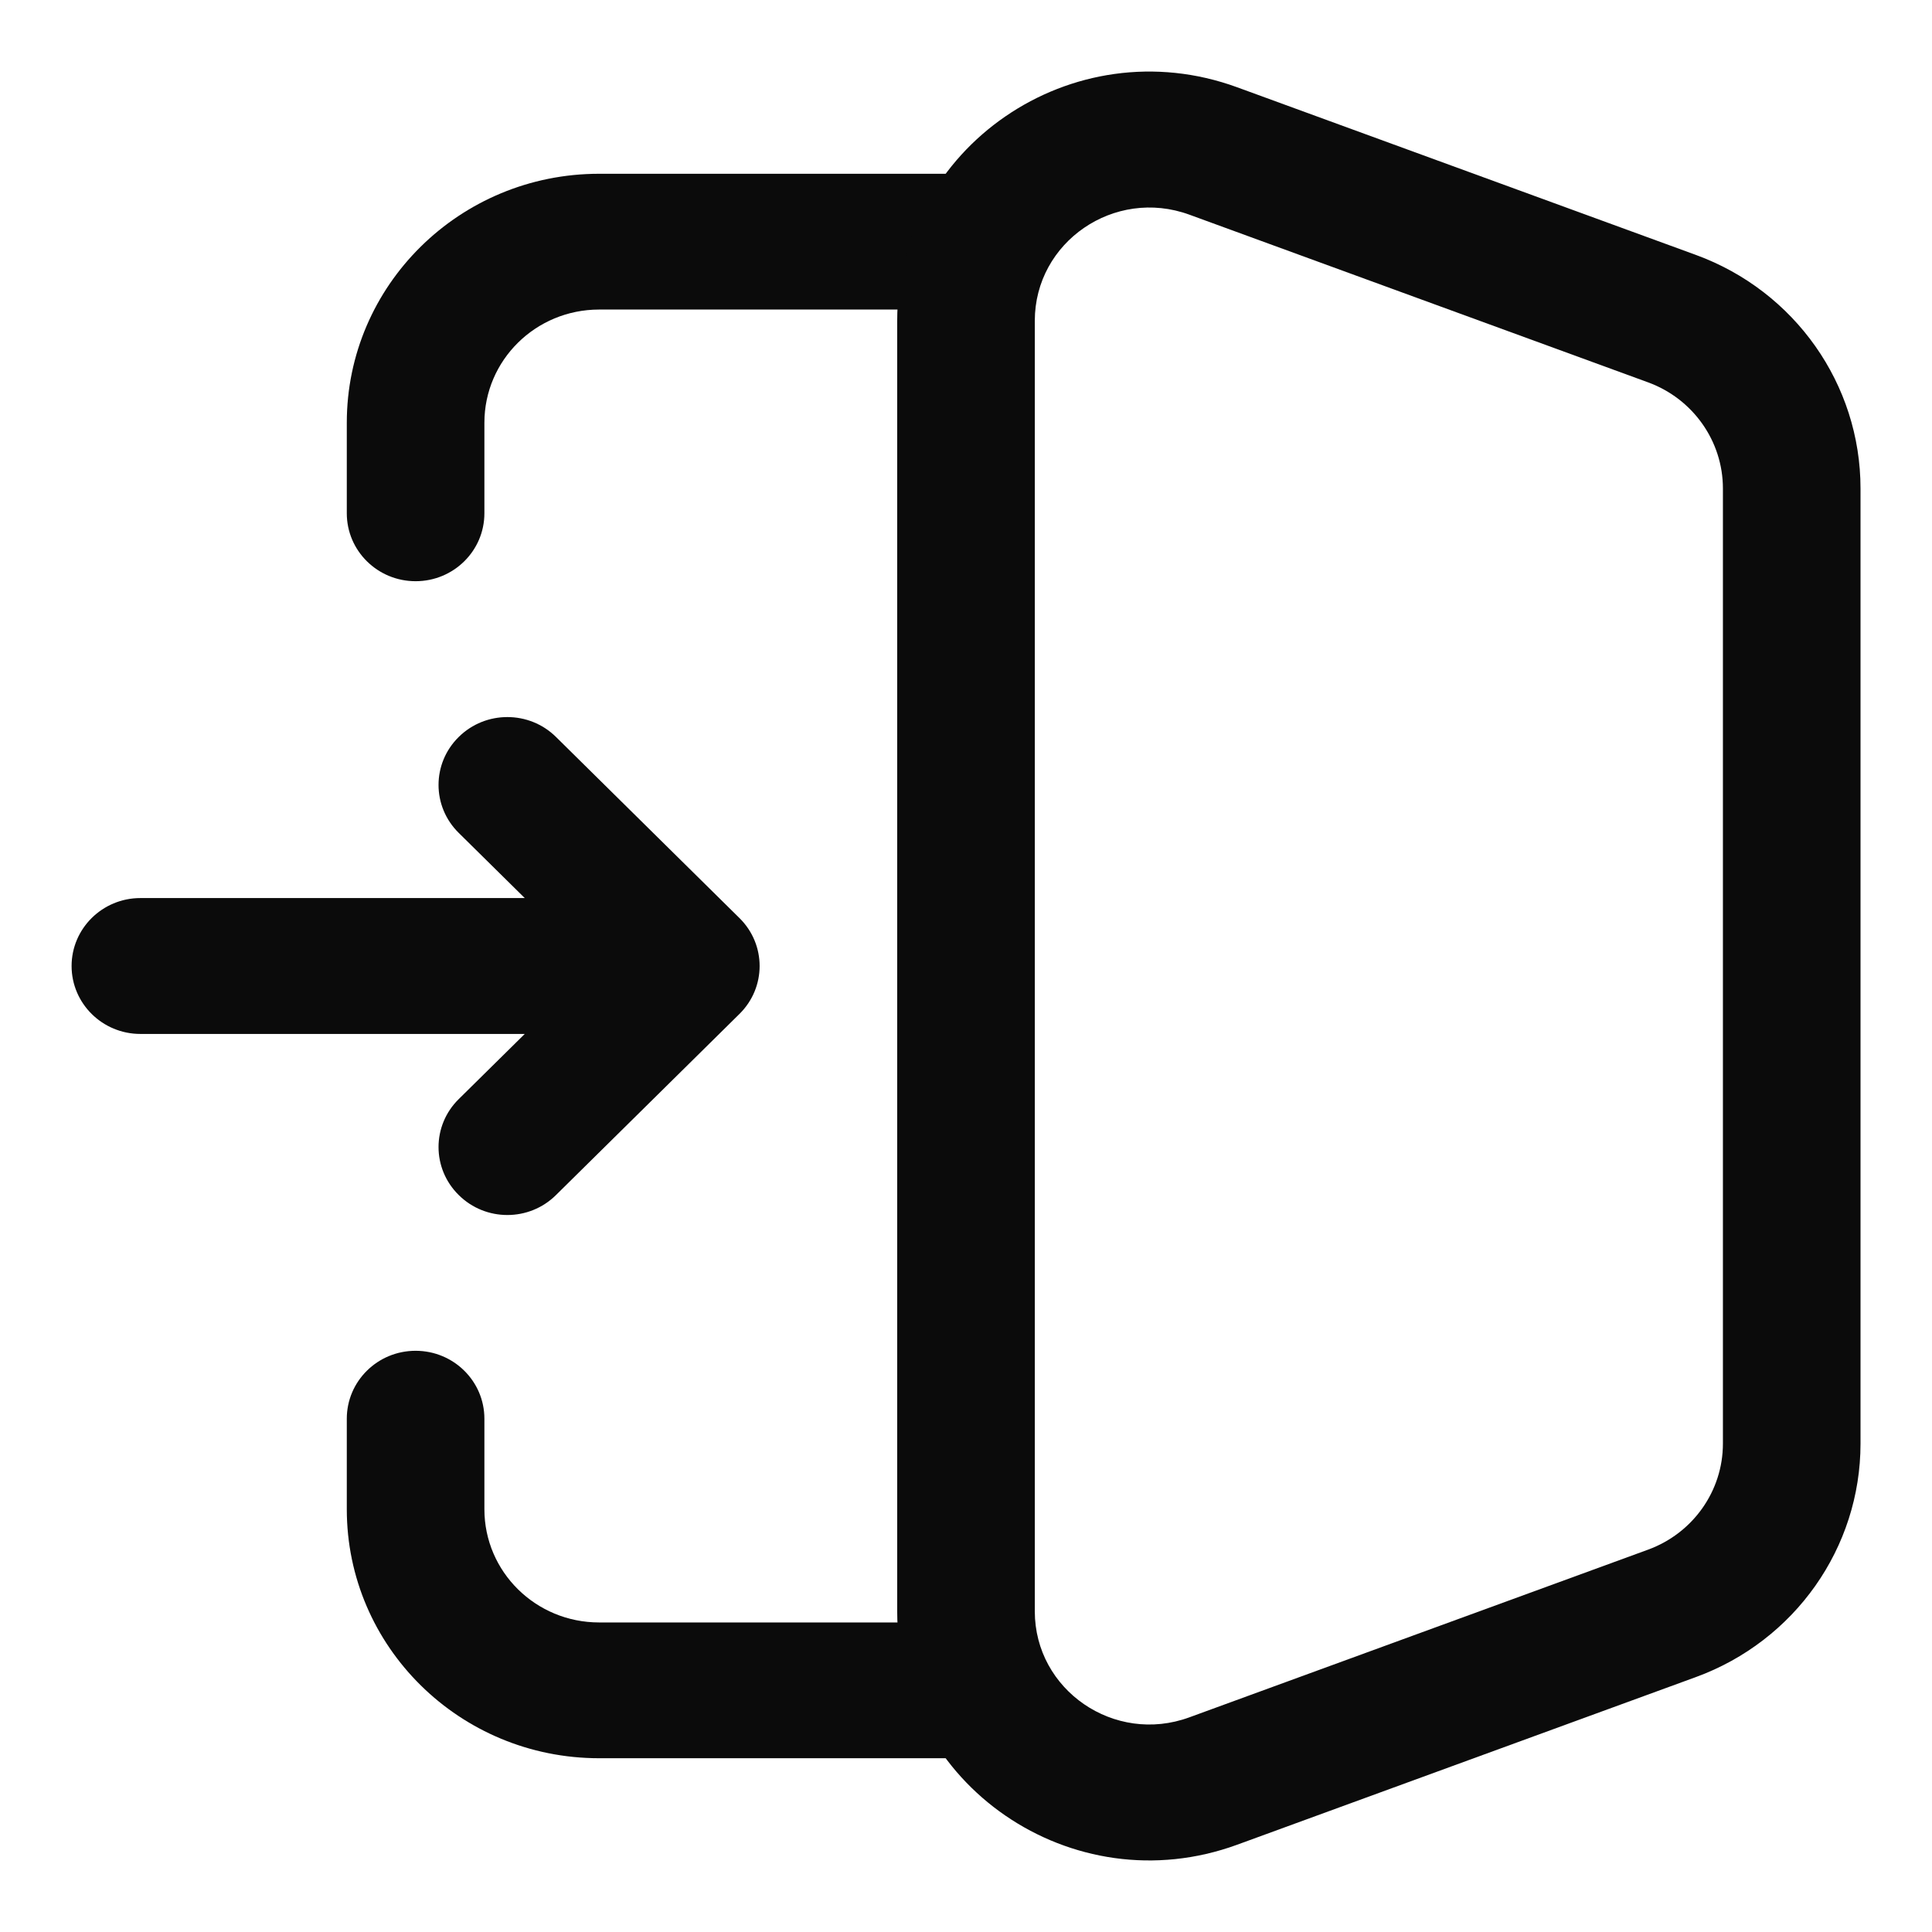 <svg width="18" height="18" viewBox="0 0 18 18" fill="#0B0B0B" xmlns="http://www.w3.org/2000/svg">
<path   clip-rule="evenodd" d="M3.231 3.939C3.231 2.658 4.283 1.619 5.582 1.619H9C9.354 1.619 9.641 1.902 9.641 2.252C9.641 2.601 9.354 2.884 9 2.884H5.582C4.991 2.884 4.513 3.356 4.513 3.939V4.782C4.513 5.132 4.226 5.415 3.872 5.415C3.518 5.415 3.231 5.132 3.231 4.782V3.939ZM3.872 12.585C4.226 12.585 4.513 12.868 4.513 13.218V14.061C4.513 14.644 4.991 15.116 5.582 15.116H9C9.354 15.116 9.641 15.399 9.641 15.748C9.641 16.098 9.354 16.381 9 16.381H5.582C4.283 16.381 3.231 15.342 3.231 14.061V13.218C3.231 12.868 3.518 12.585 3.872 12.585Z"  />
<path   clip-rule="evenodd" d="M9.641 2.989C9.641 2.254 10.383 1.745 11.081 2L15.354 3.562C15.773 3.715 16.052 4.11 16.052 4.551V13.45C16.052 13.891 15.773 14.285 15.354 14.438L11.081 16C10.383 16.256 9.641 15.746 9.641 15.012V2.989ZM11.526 0.813C9.991 0.252 8.359 1.373 8.359 2.989V15.012C8.359 16.627 9.991 17.748 11.526 17.187L15.8 15.625C16.722 15.288 17.334 14.42 17.334 13.45V4.551C17.334 3.58 16.722 2.712 15.8 2.375L11.526 0.813Z"  />
<path   clip-rule="evenodd" d="M4.274 6.866C4.524 6.619 4.93 6.619 5.18 6.866L6.889 8.553C7.14 8.8 7.14 9.2 6.889 9.447L5.18 11.134C4.93 11.382 4.524 11.382 4.274 11.134C4.023 10.887 4.023 10.487 4.274 10.24L4.889 9.633H1.308C0.954 9.633 0.667 9.349 0.667 9C0.667 8.651 0.954 8.367 1.308 8.367H4.889L4.274 7.76C4.023 7.513 4.023 7.113 4.274 6.866Z"  />
</svg>
